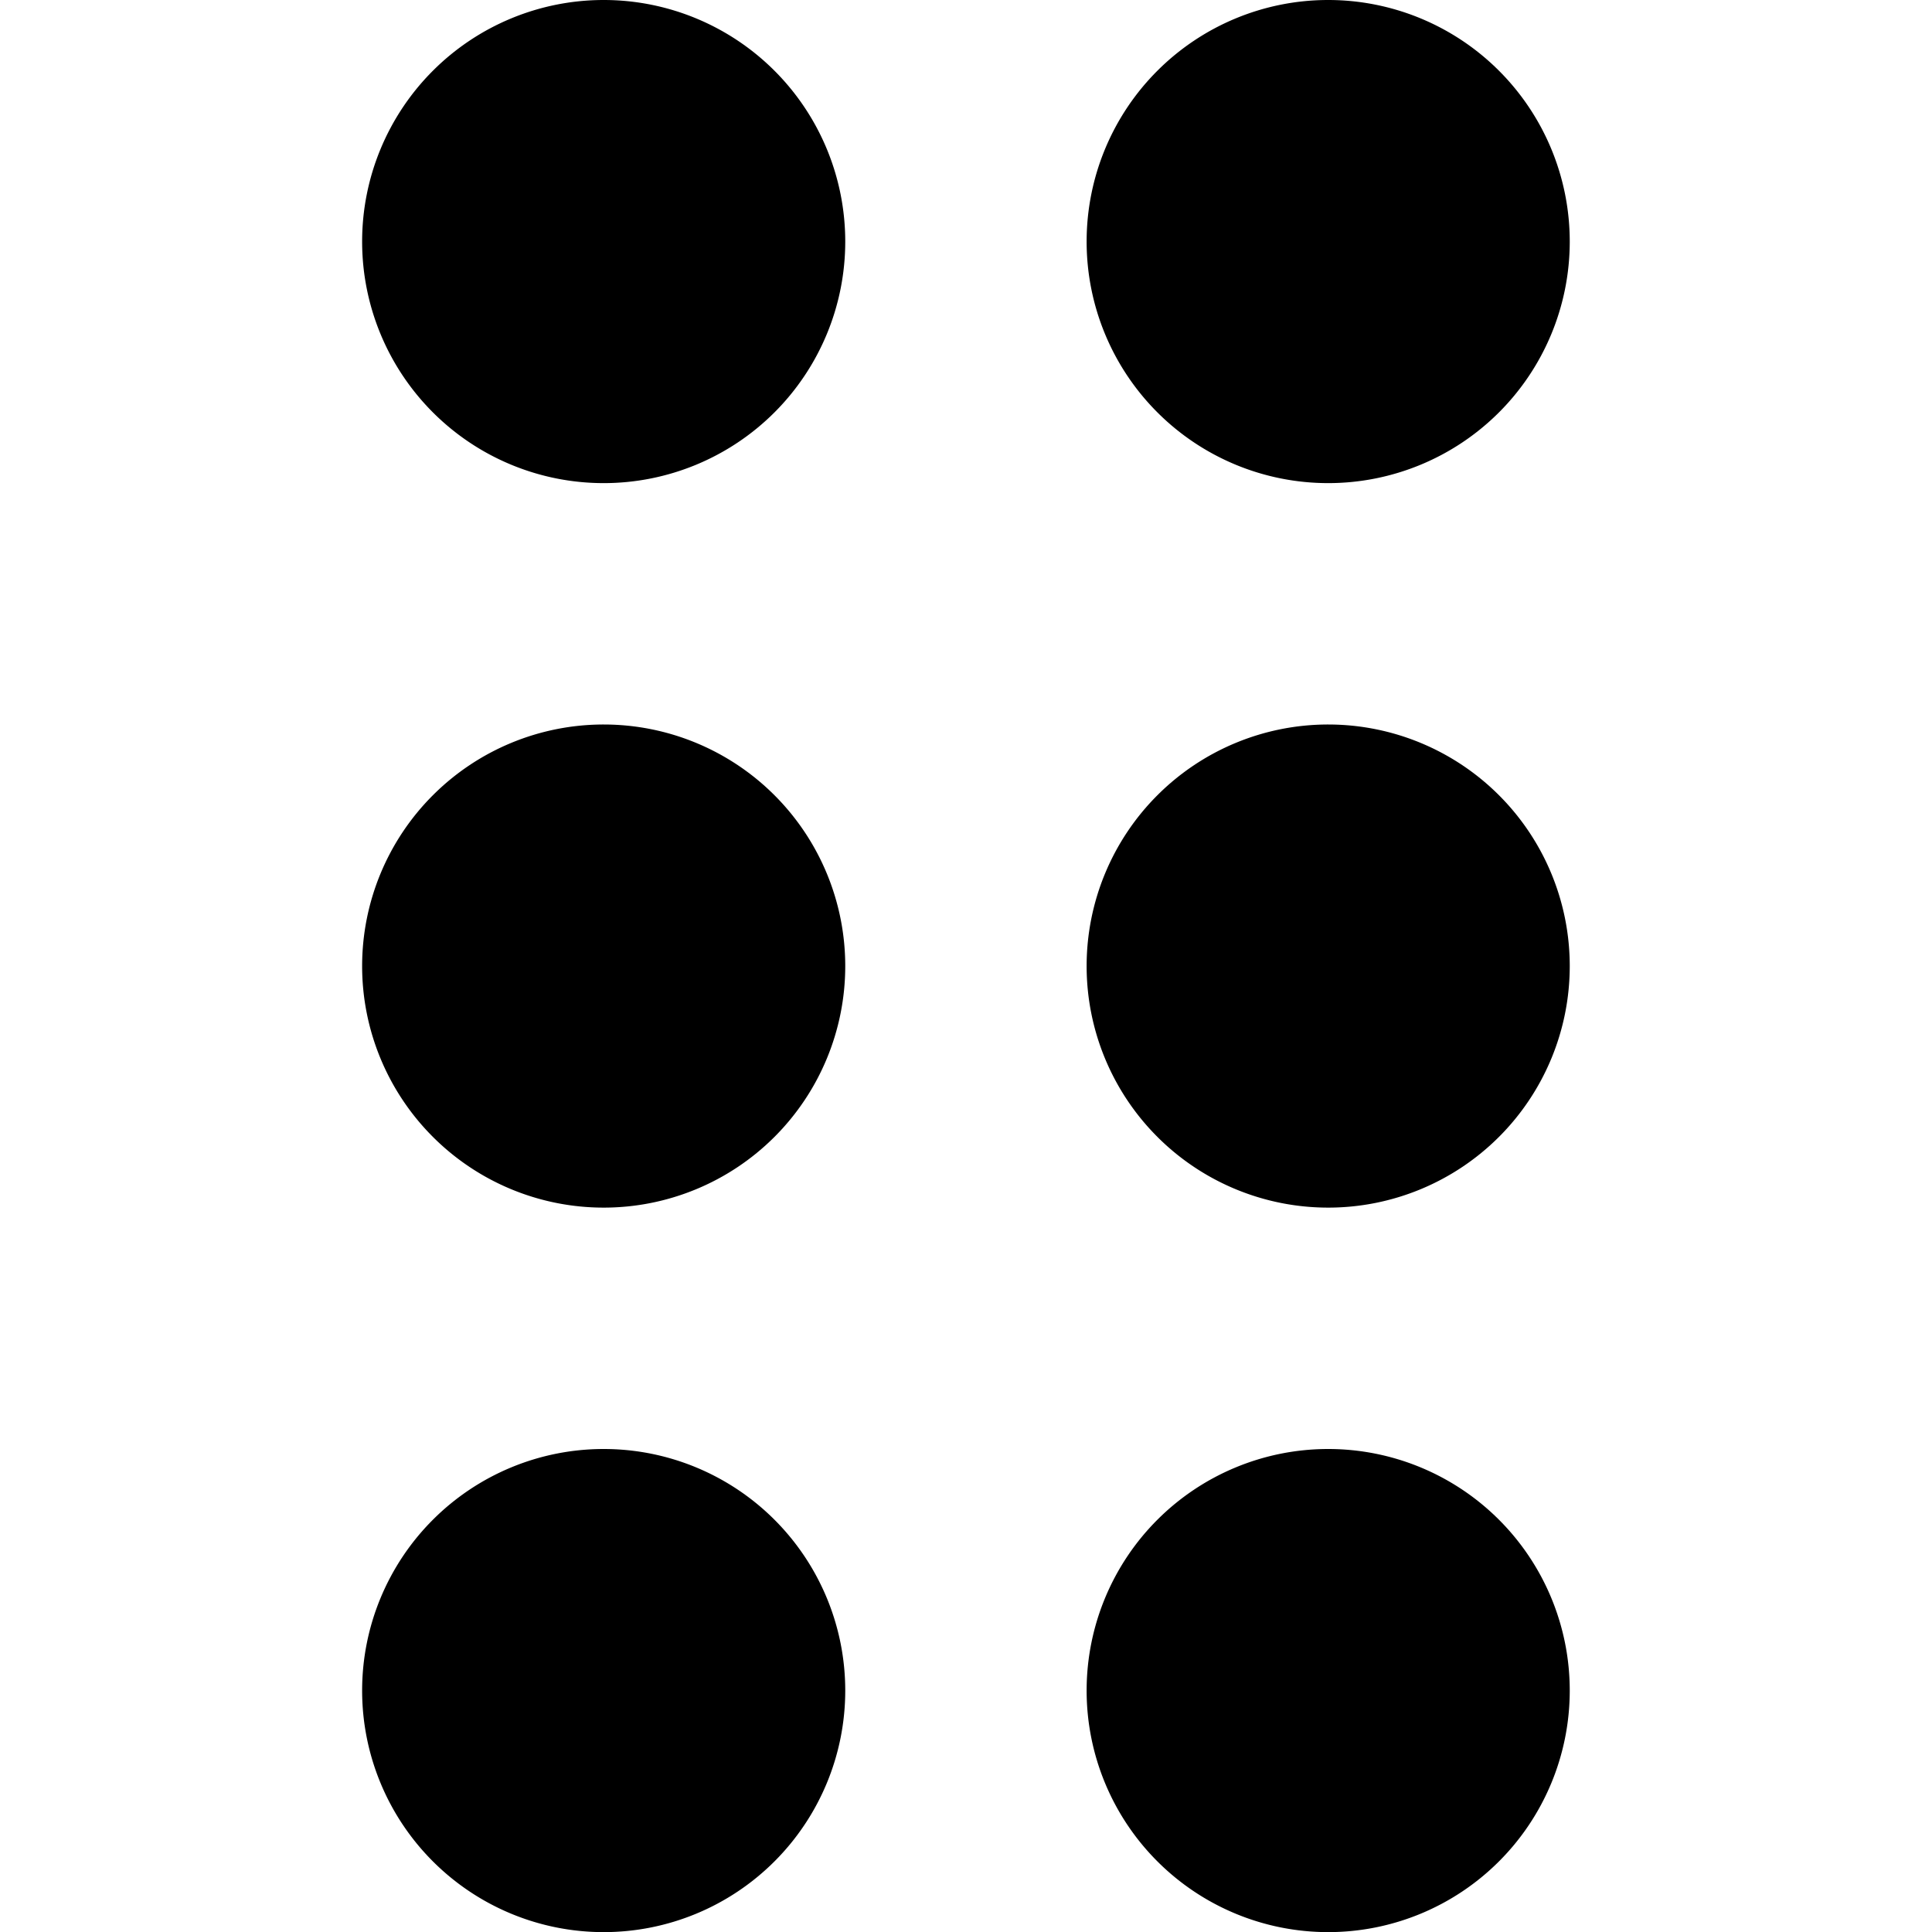 <svg xmlns="http://www.w3.org/2000/svg"  xlink="http://www.w3.org/1999/xlink" width="16" height="16" viewBox="0 0 16 16"><path d="M5 12a2 2 0 11-.001 4.001A2 2 0 015 12zm6 0a2 2 0 11-.001 4.001A2 2 0 0111 12zM5 6a2 2 0 11-.001 4.001A2 2 0 015 6zm6 0a2 2 0 11-.001 4.001A2 2 0 0111 6zM5 0a2 2 0 11-.001 4.001A2 2 0 015 0zm6 0a2 2 0 11-.001 4.001A2 2 0 0111 0z"/></svg>